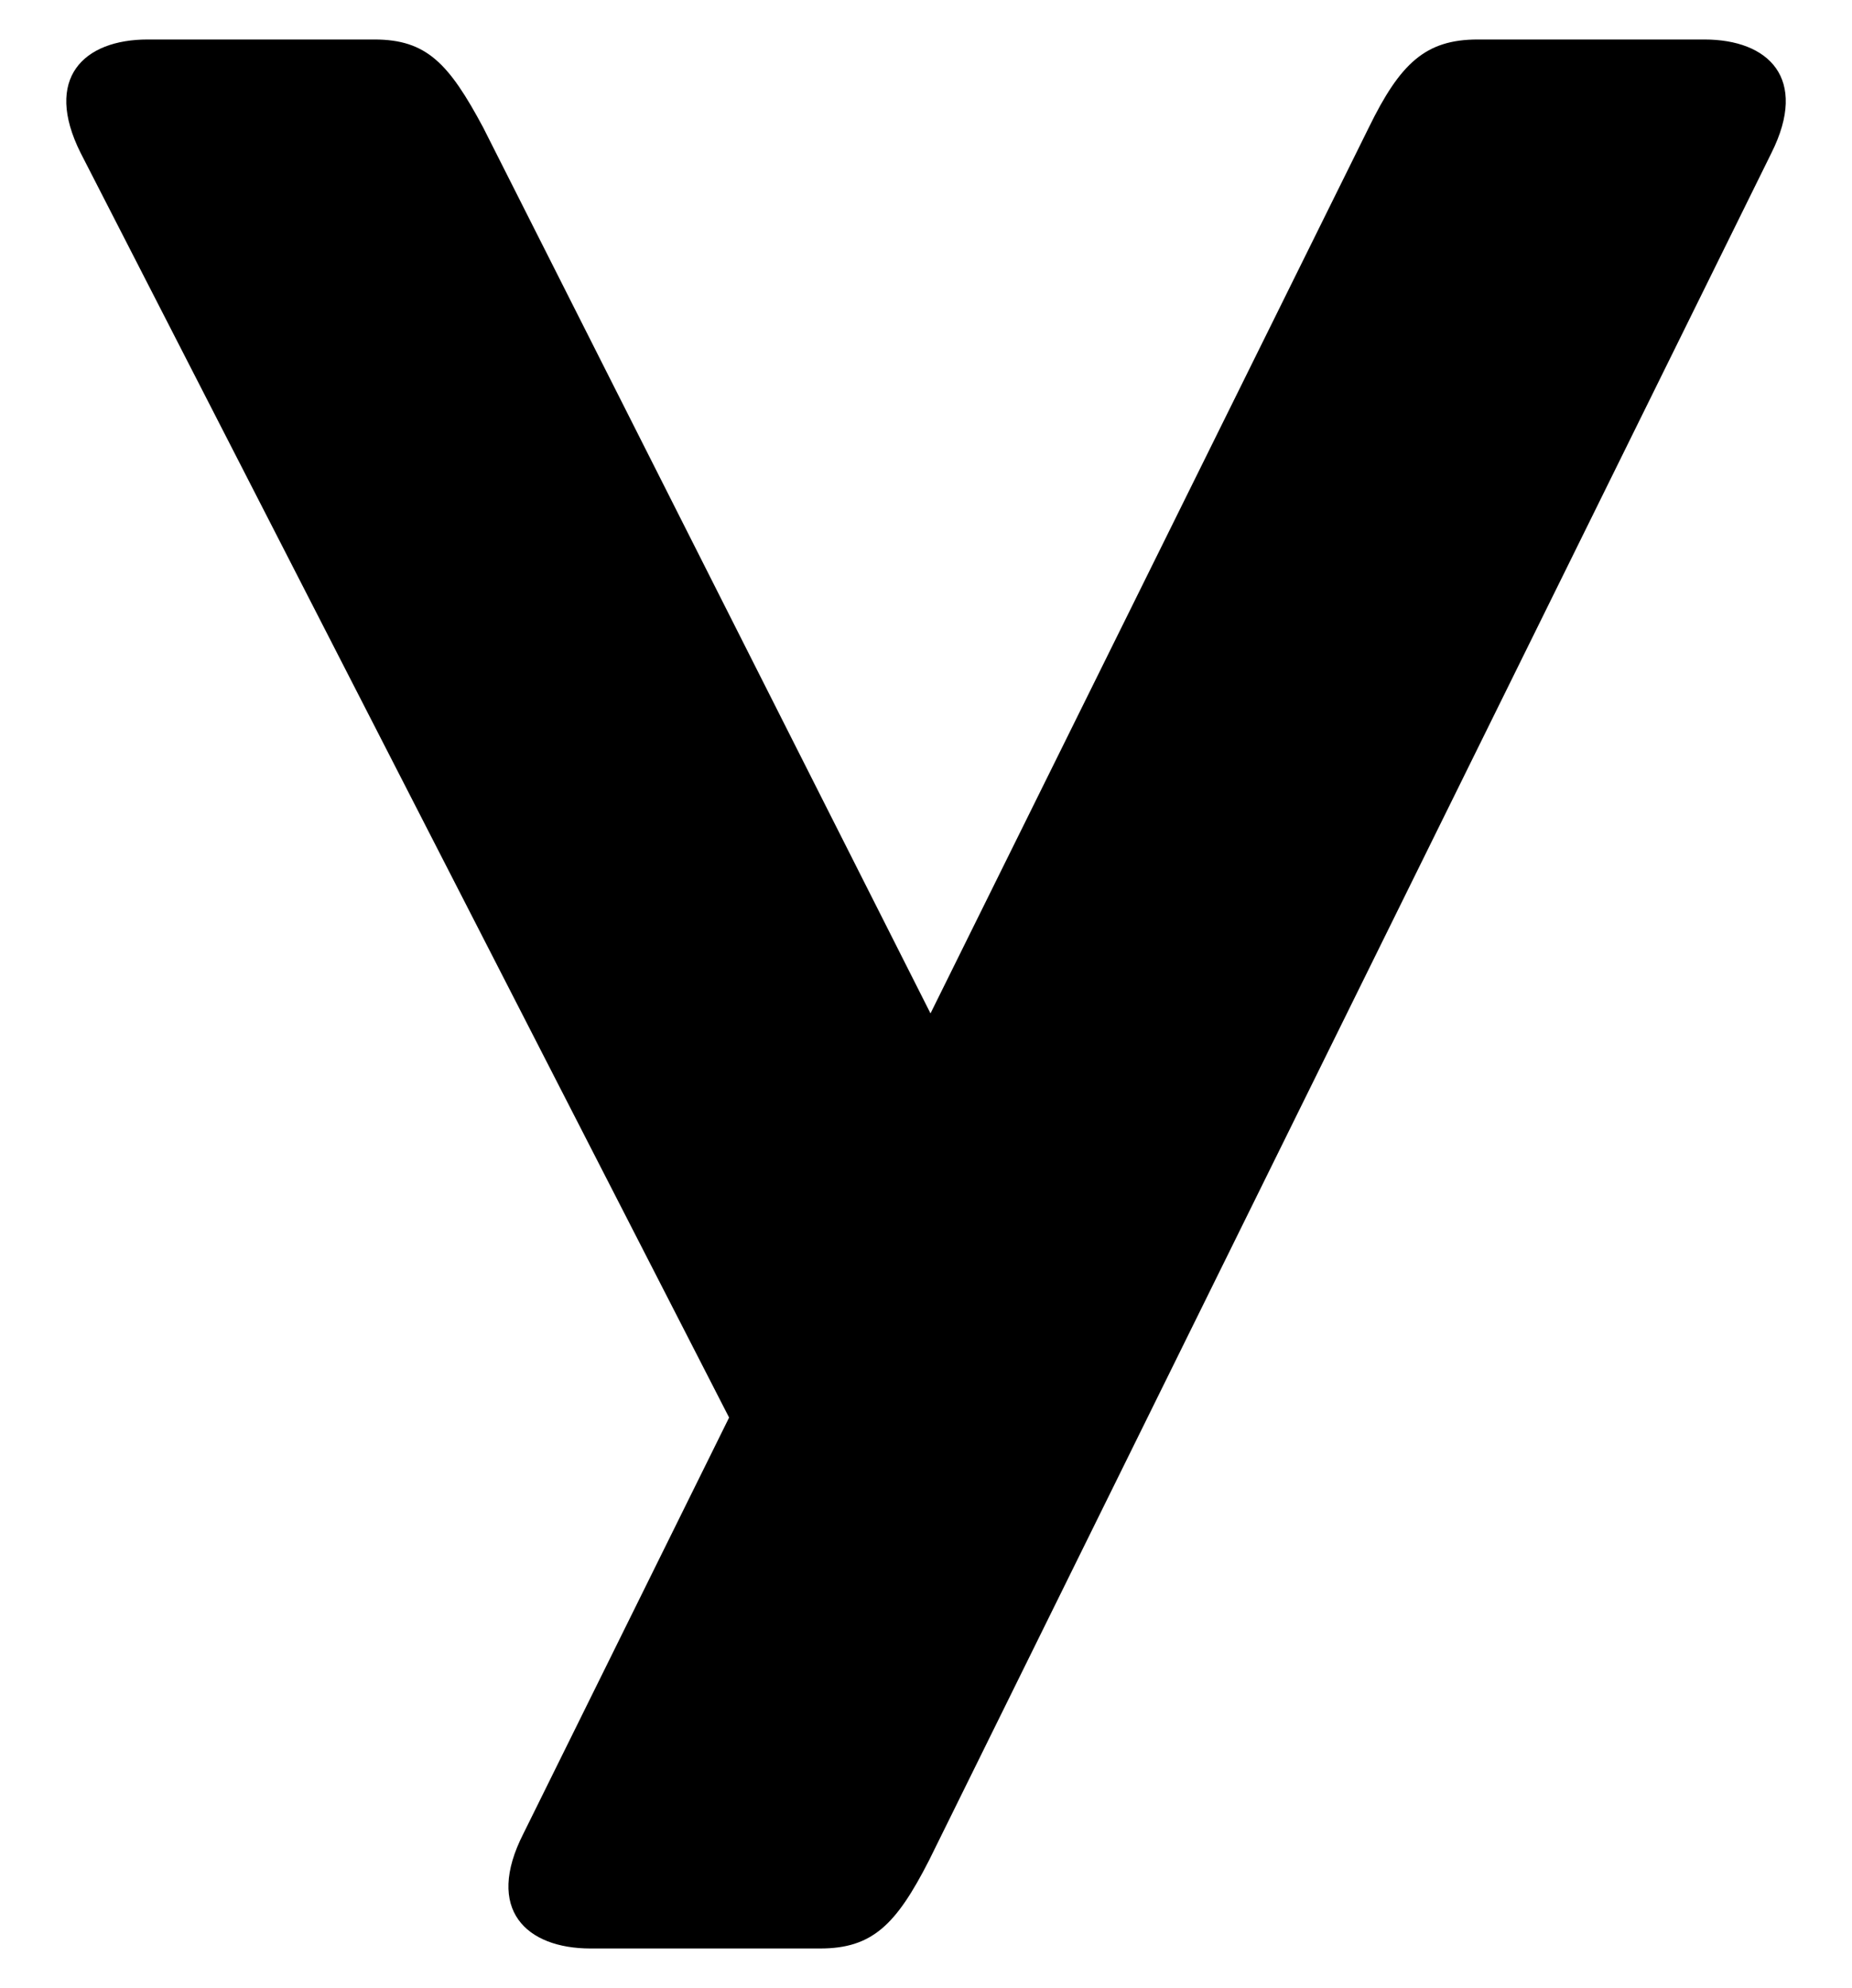 <?xml version="1.0" encoding="UTF-8"?>
<svg id="b" data-name="Layer 2" xmlns="http://www.w3.org/2000/svg" width="27.954" height="30" viewBox="0 0 27.954 30">
  <g id="c" data-name="Layer 1">
    <g>
      <path d="m7.9,27.671l3.105-6.279L1.216,2.306c-.562-1.125.045-1.71,1.013-1.71h3.421c.788,0,1.125.36,1.643,1.328l6.752,13.369L20.661,1.924c.473-.968.855-1.328,1.644-1.328h3.421c.968,0,1.575.585,1.013,1.71l-12.717,25.77c-.495.968-.854,1.328-1.643,1.328h-3.466c-.968,0-1.599-.585-1.013-1.733Z"/>
      <rect width="27.954" height="30" fill="none"/>
    </g>
  </g>
</svg>